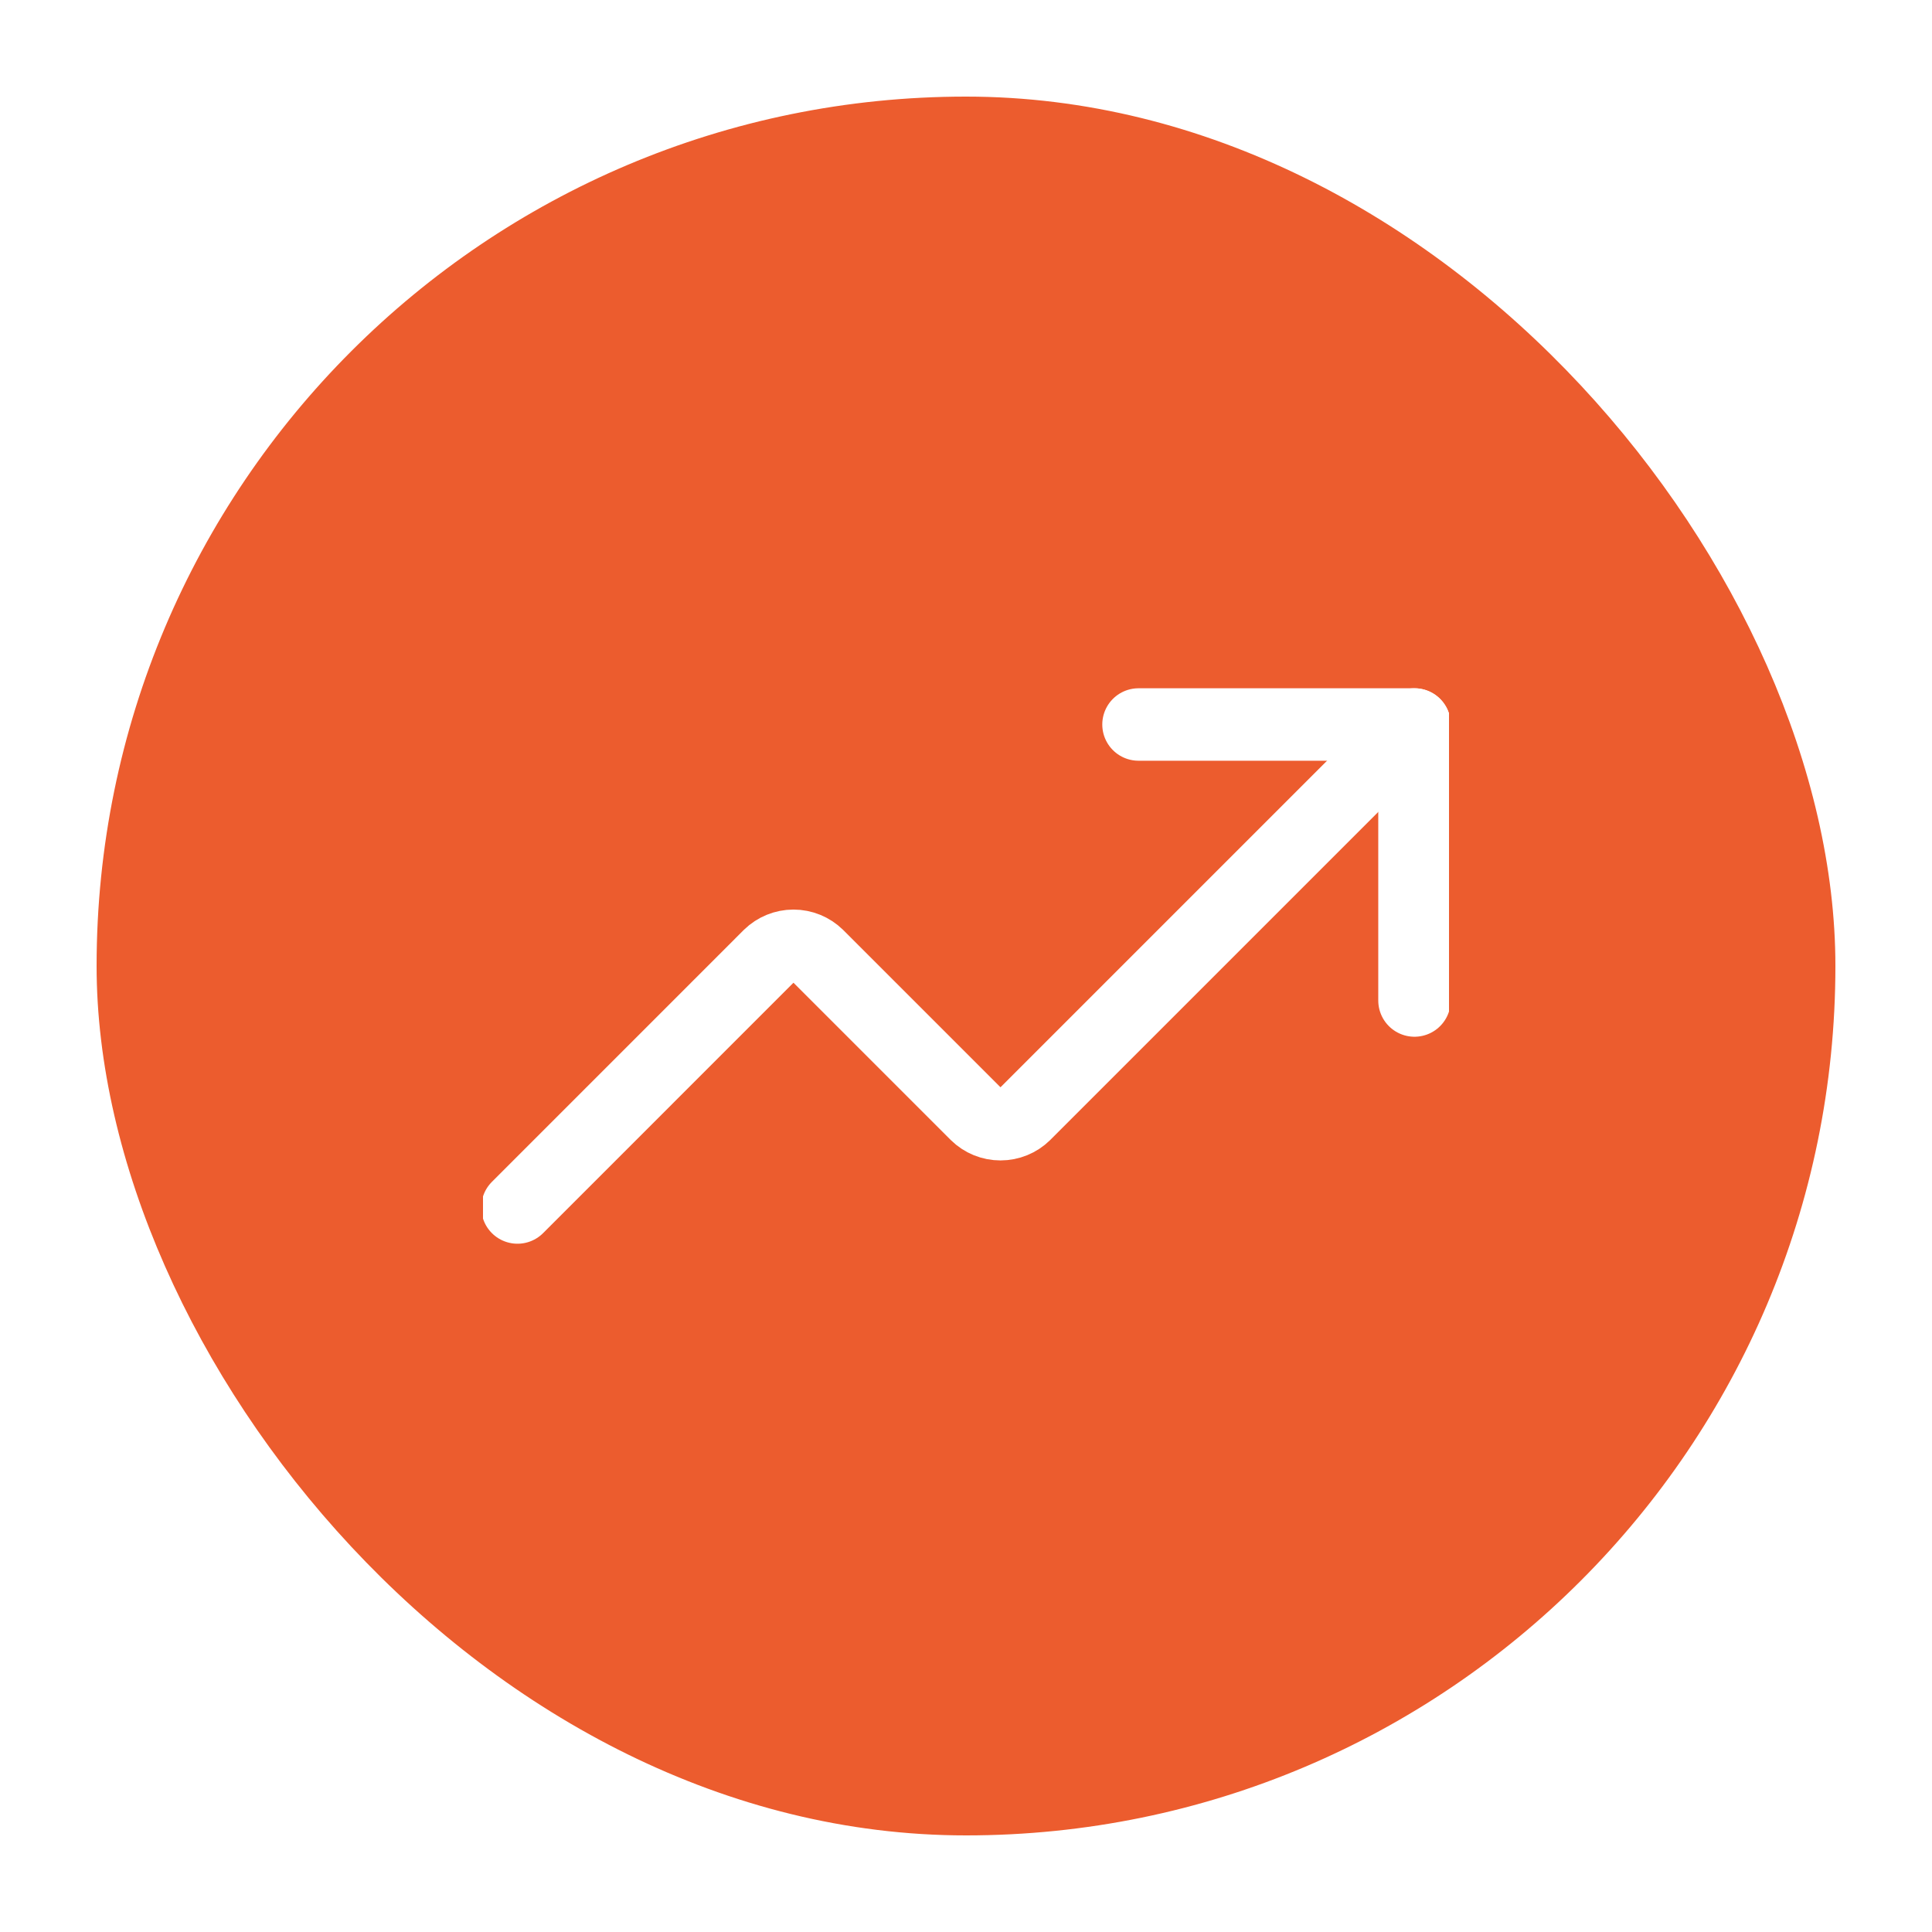<svg width="80" height="80" viewBox="0 0 80 80" fill="none" xmlns="http://www.w3.org/2000/svg">
<g filter="url(#filter0_d_5270_10)">
<rect x="4" y="2" width="72" height="72" rx="36" fill="#EC5C2E"/>
<g clip-path="url(#clip0_5270_10)">
<path d="M47.143 28H58.571V39.429" stroke="white" stroke-width="3" stroke-linecap="round" stroke-linejoin="round"/>
<path d="M58.571 28L42.428 44.143C42.161 44.405 41.802 44.551 41.428 44.551C41.054 44.551 40.695 44.405 40.428 44.143L33.856 37.571C33.589 37.31 33.23 37.163 32.856 37.163C32.482 37.163 32.123 37.31 31.856 37.571L21.428 48" stroke="white" stroke-width="3" stroke-linecap="round" stroke-linejoin="round"/>
</g>
</g>
<defs>
<filter id="filter0_d_5270_10" x="0" y="0" width="80" height="80" filterUnits="userSpaceOnUse" color-interpolation-filters="sRGB">
<feFlood flood-opacity="0" result="BackgroundImageFix"/>
<feColorMatrix in="SourceAlpha" type="matrix" values="0 0 0 0 0 0 0 0 0 0 0 0 0 0 0 0 0 0 127 0" result="hardAlpha"/>
<feOffset dy="2"/>
<feGaussianBlur stdDeviation="2"/>
<feColorMatrix type="matrix" values="0 0 0 0 0 0 0 0 0 0 0 0 0 0 0 0 0 0 0.1 0"/>
<feBlend mode="normal" in2="BackgroundImageFix" result="effect1_dropShadow_5270_10"/>
<feBlend mode="normal" in="SourceGraphic" in2="effect1_dropShadow_5270_10" result="shape"/>
</filter>
<clipPath id="clip0_5270_10">
<rect width="40" height="40" fill="white" transform="translate(20 18)"/>
</clipPath>
</defs>
</svg>
